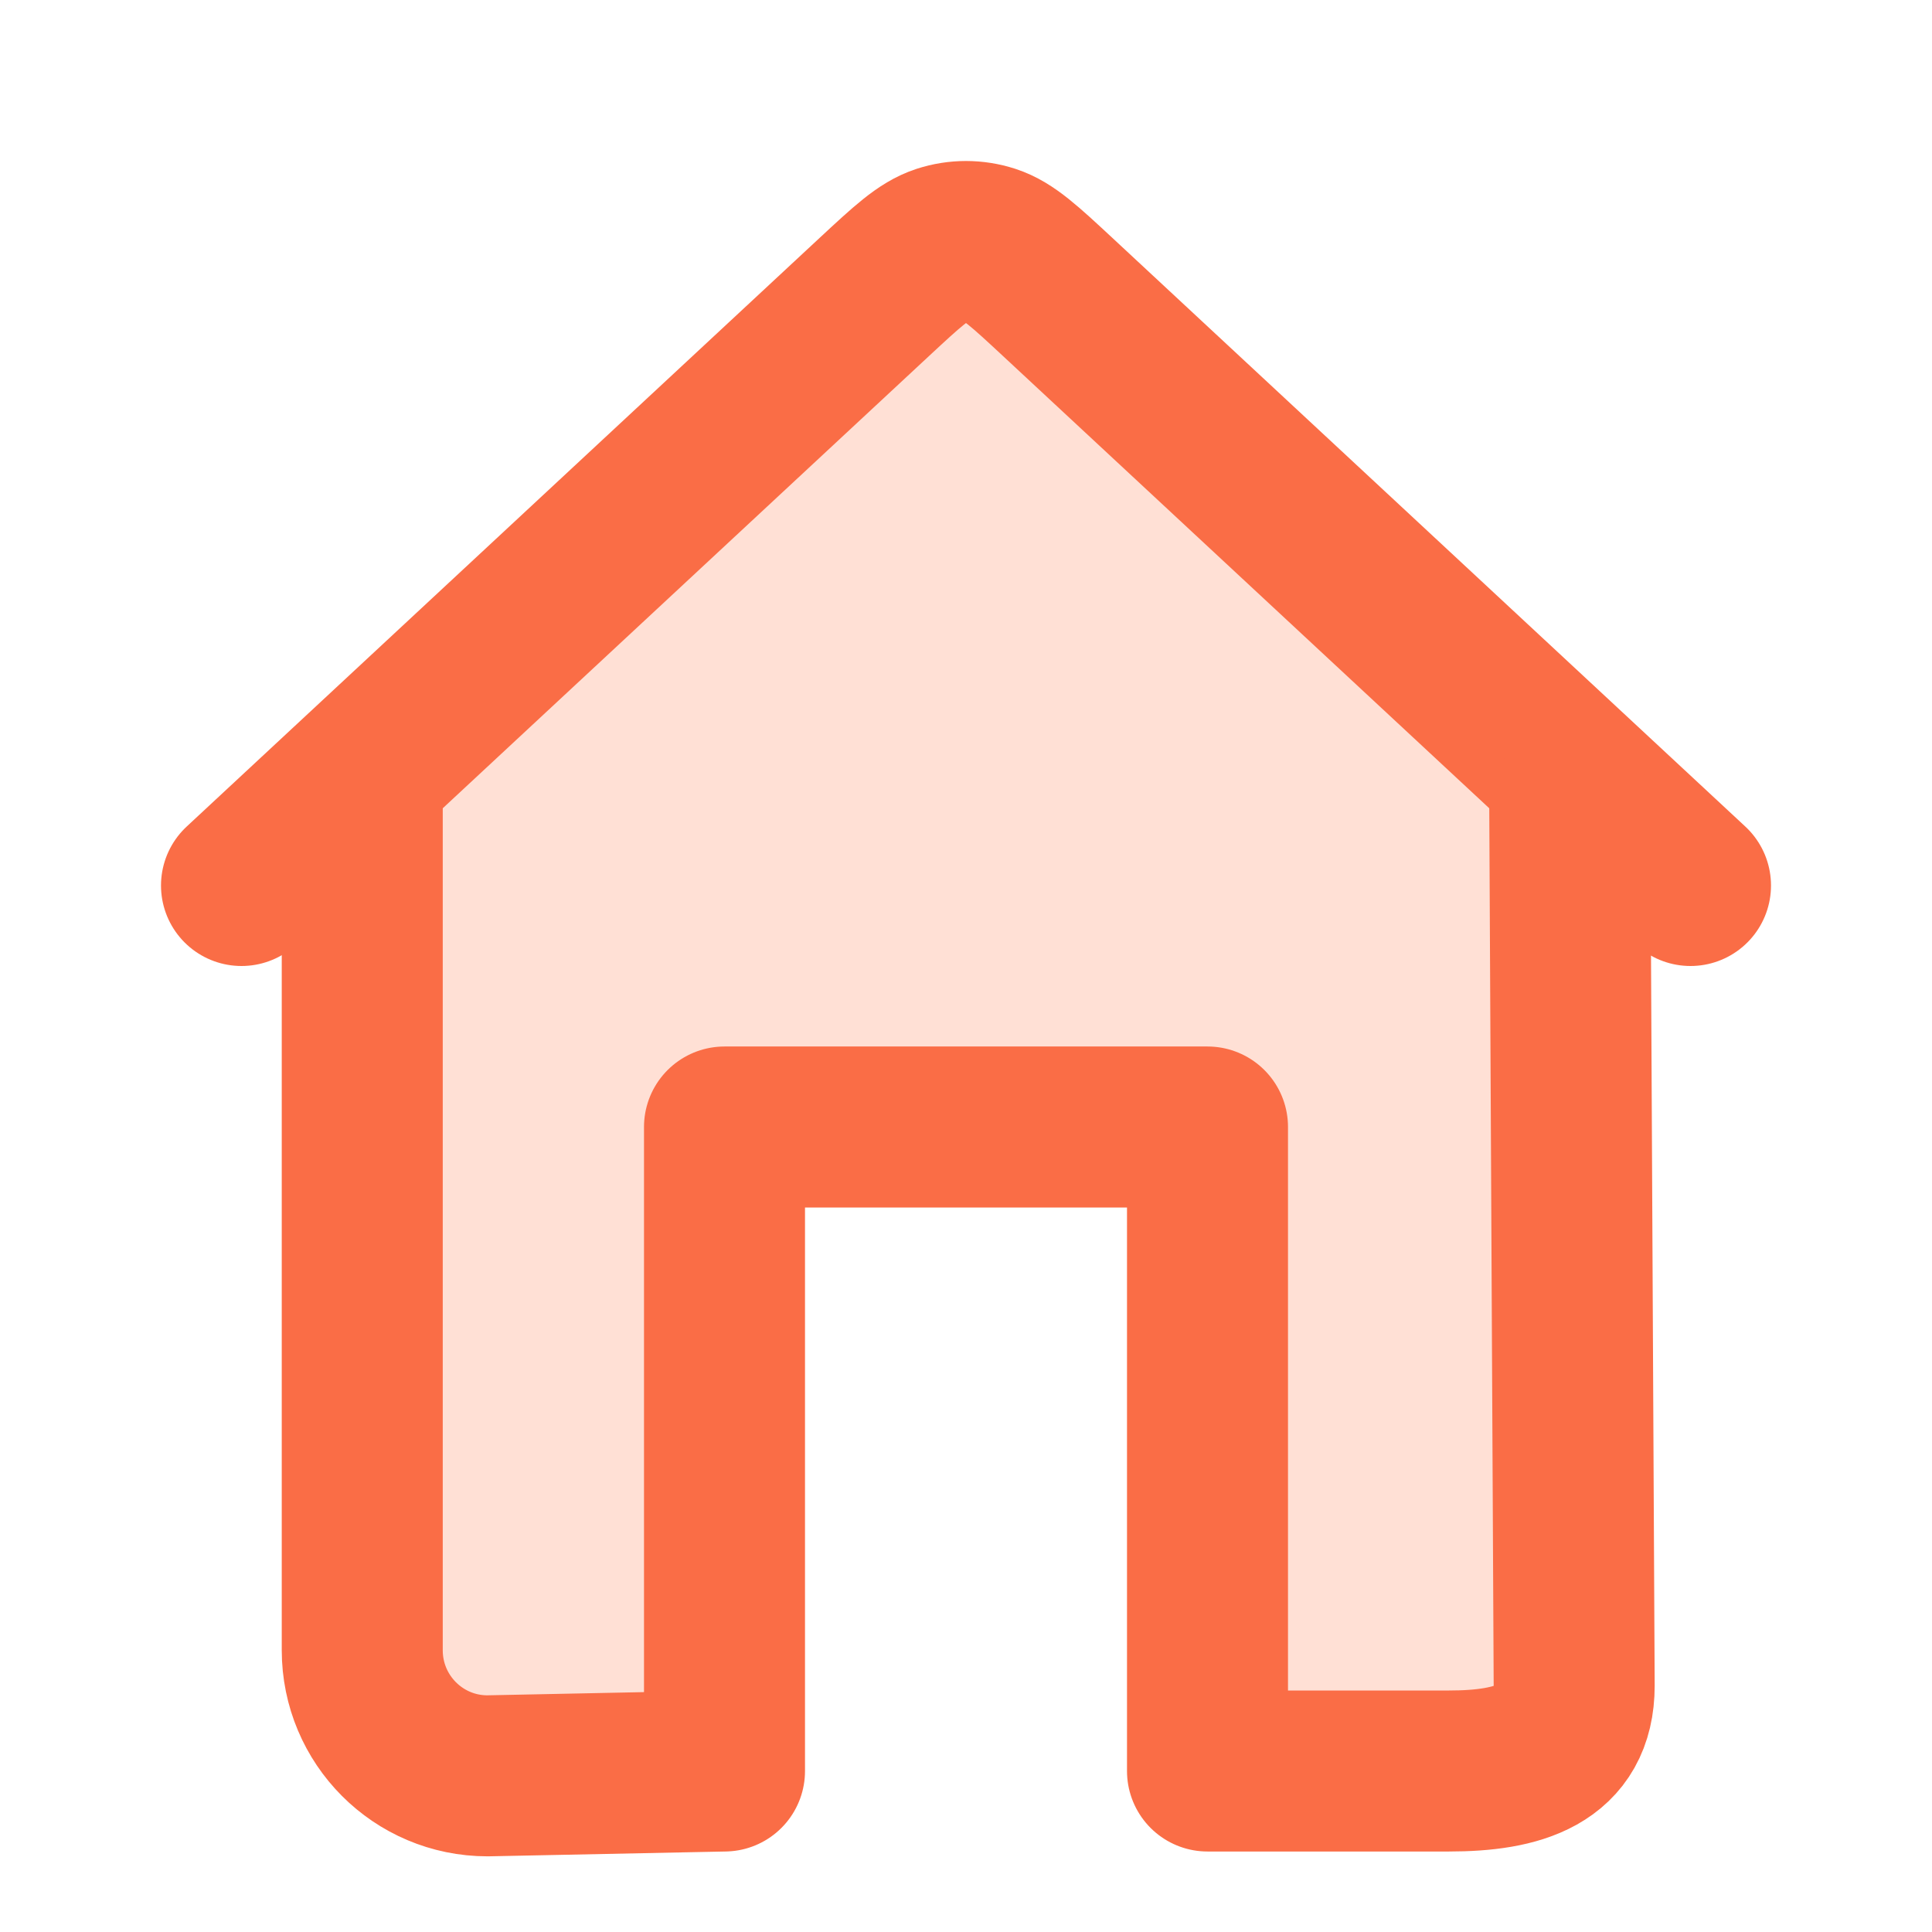<svg width="24" height="24" viewBox="0 0 24 24" fill="none" xmlns="http://www.w3.org/2000/svg">
<path d="M12 3.5L5 10.206V21.941H9.5V14.5H12.833H15.5V21.941H20V10.206L12 3.5Z" fill="#FFE0D5"/>
<path d="M21 11L13.139 3.689C12.731 3.31 12.528 3.121 12.303 3.048C12.104 2.984 11.896 2.984 11.697 3.048C11.472 3.121 11.269 3.31 10.861 3.689L3 11" stroke="#FA6D46" stroke-width="2" stroke-linecap="round" stroke-linejoin="round"/>
<path d="M19.5 10L19.555 20.94C19.555 21.802 18.859 22 18 22H15V18.5V14H12.5H9V18.5V22L6.056 22.06C5.196 22.06 4.5 21.362 4.5 20.5V10" stroke="#FA6D46" stroke-width="2" stroke-linecap="round" stroke-linejoin="round"/>
</svg>
